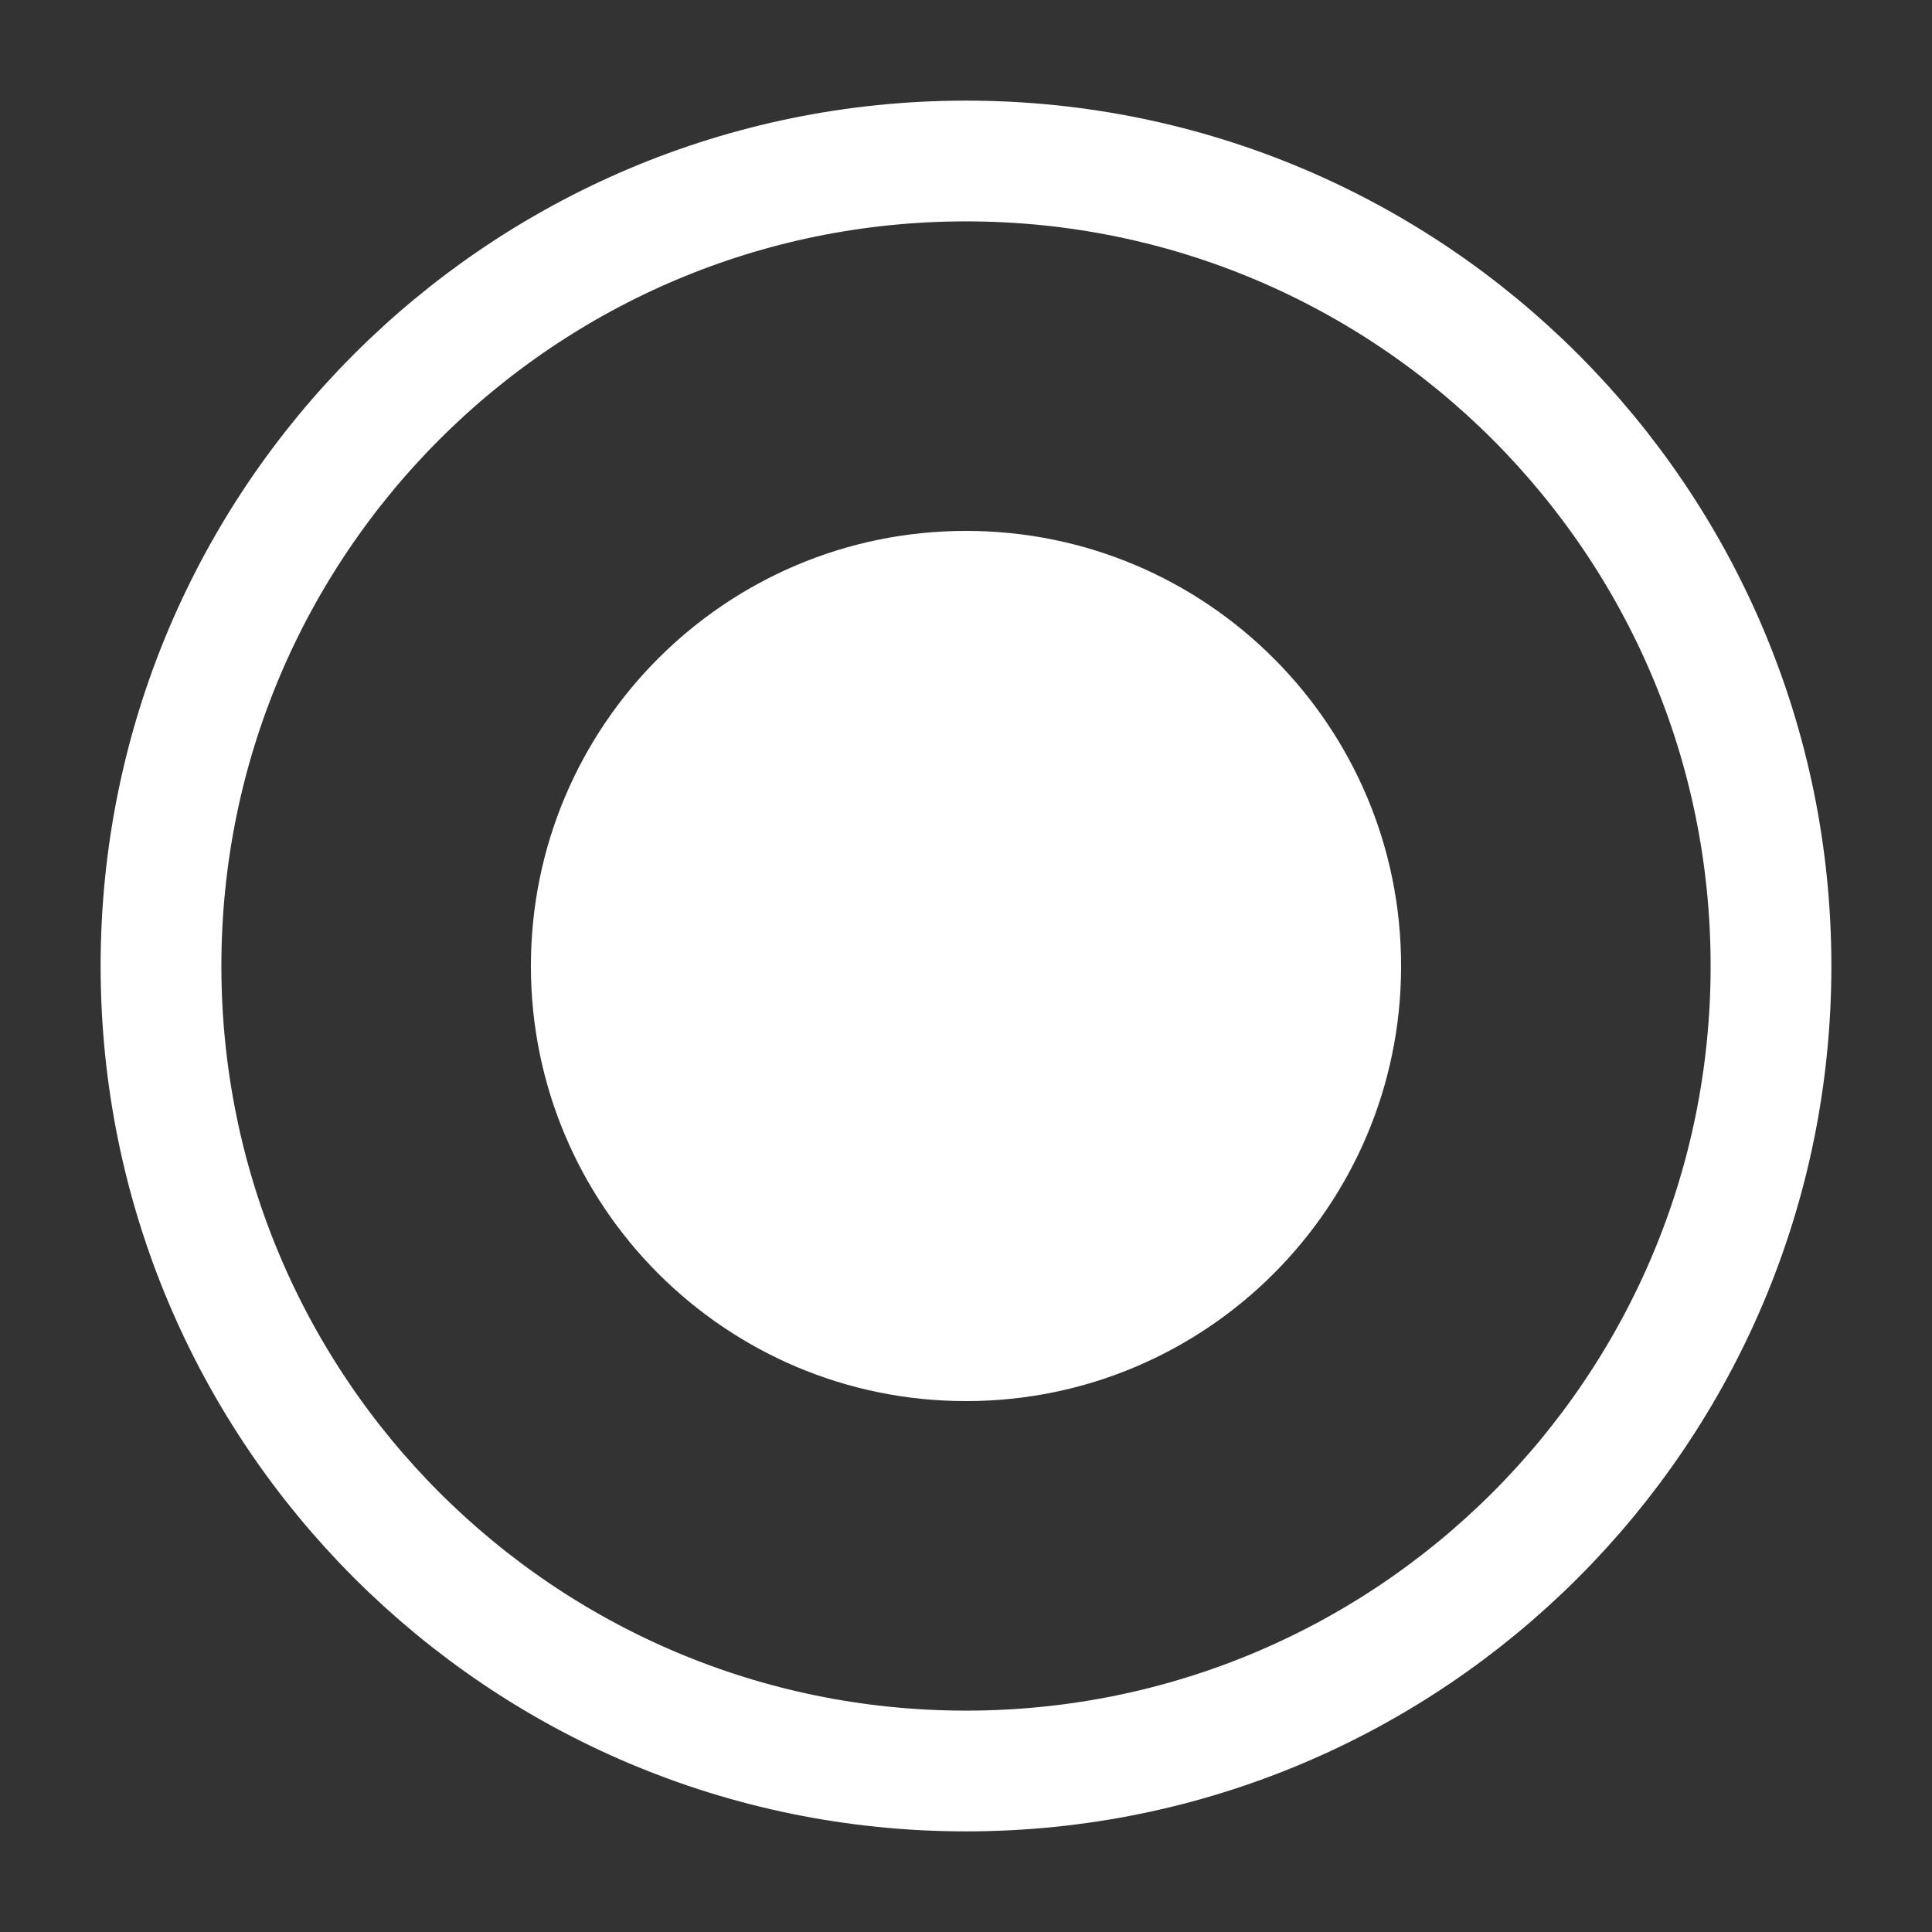 <svg width="24" height="24" viewBox="0 0 24 24" fill="none" xmlns="http://www.w3.org/2000/svg">
<rect x="0" y="0" width="24" height="24" fill="#333333" stroke="none"/>
<path d="M12 22C17.523 22 22 17.523 22 12C22 6.477 17.523 2 12 2C6.477 2 2 6.477 2 12C2 17.523 6.477 22 12 22Z" stroke="white" stroke-width="1.5" stroke-linecap="round" stroke-linejoin="round"/>
<path d="M12 17.405C14.985 17.405 17.405 14.985 17.405 12C17.405 9.015 14.985 6.595 12 6.595C9.015 6.595 6.595 9.015 6.595 12C6.595 14.985 9.015 17.405 12 17.405Z" fill="white"/>
</svg>
